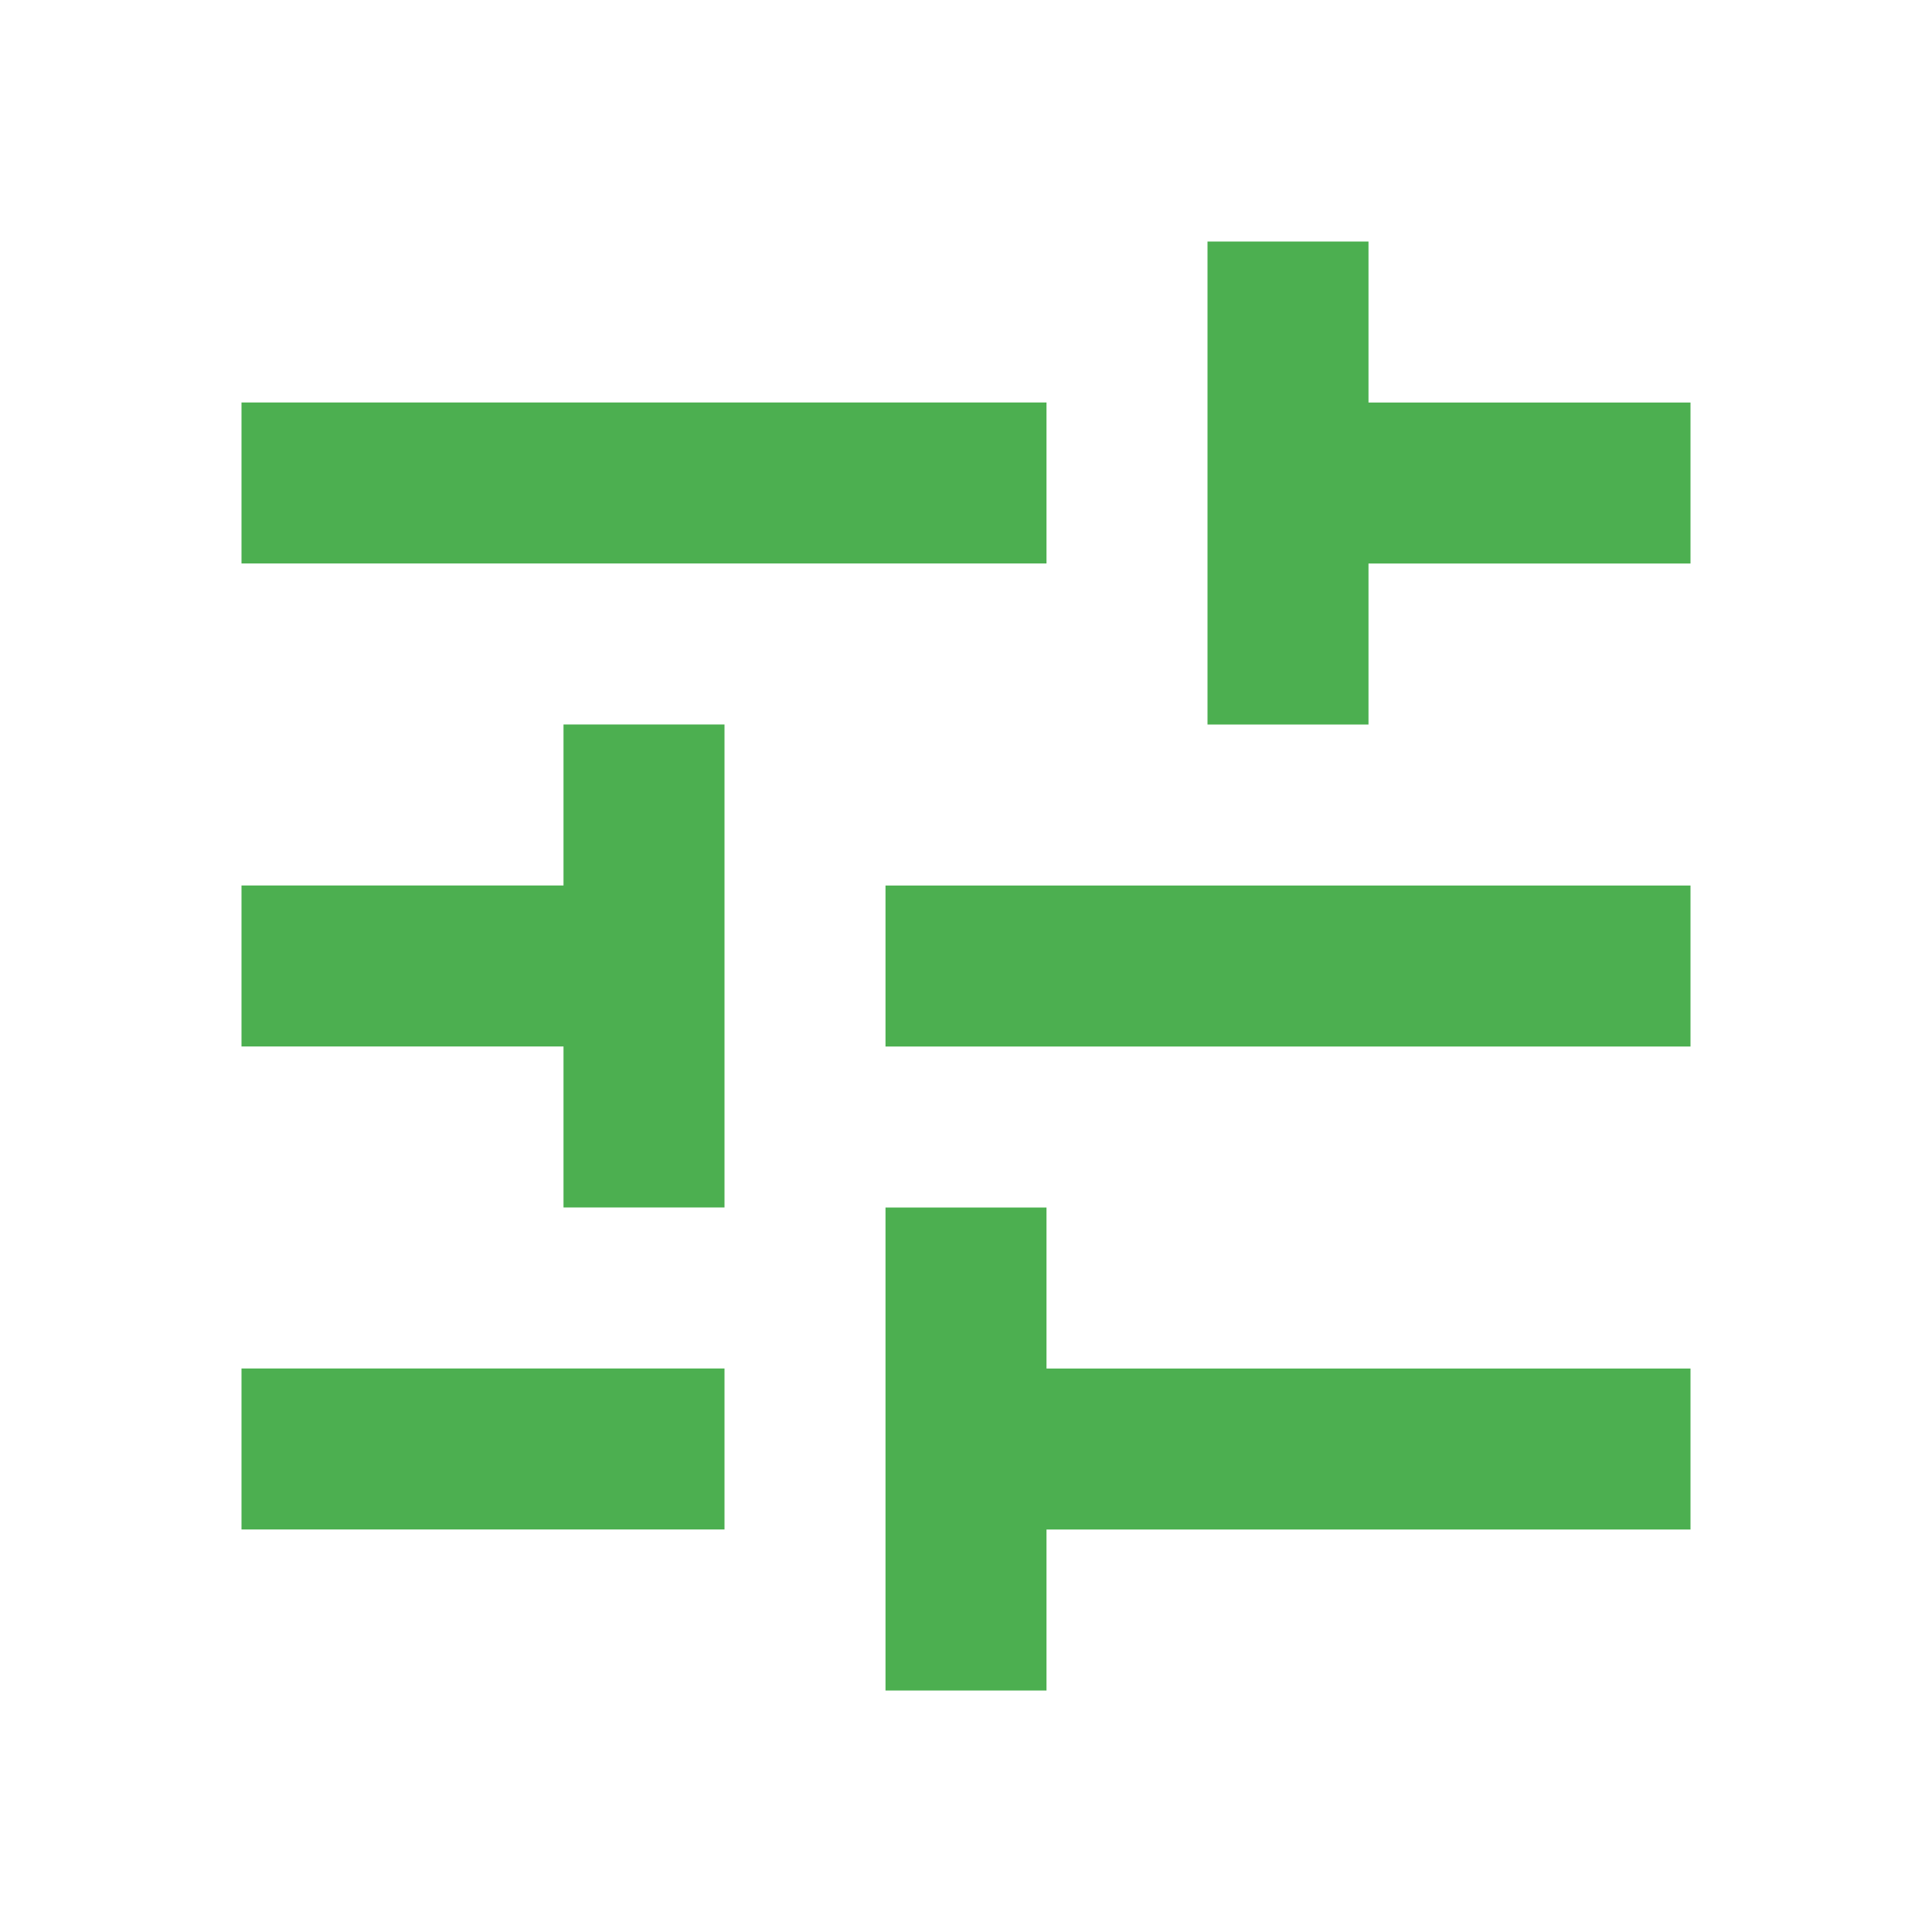 <svg fill="#4caf50" height="48" viewBox="0 0 48 48" width="48" xmlns="http://www.w3.org/2000/svg"><path d="m6 34v4h12v-4zm0-24v4h20v-4zm20 32v-4h16v-4h-16v-4h-4v12zm-12-24v4h-8v4h8v4h4v-12zm28 8v-4h-20v4zm-12-8h4v-4h8v-4h-8v-4h-4z" fill="#4caf50"/></svg>